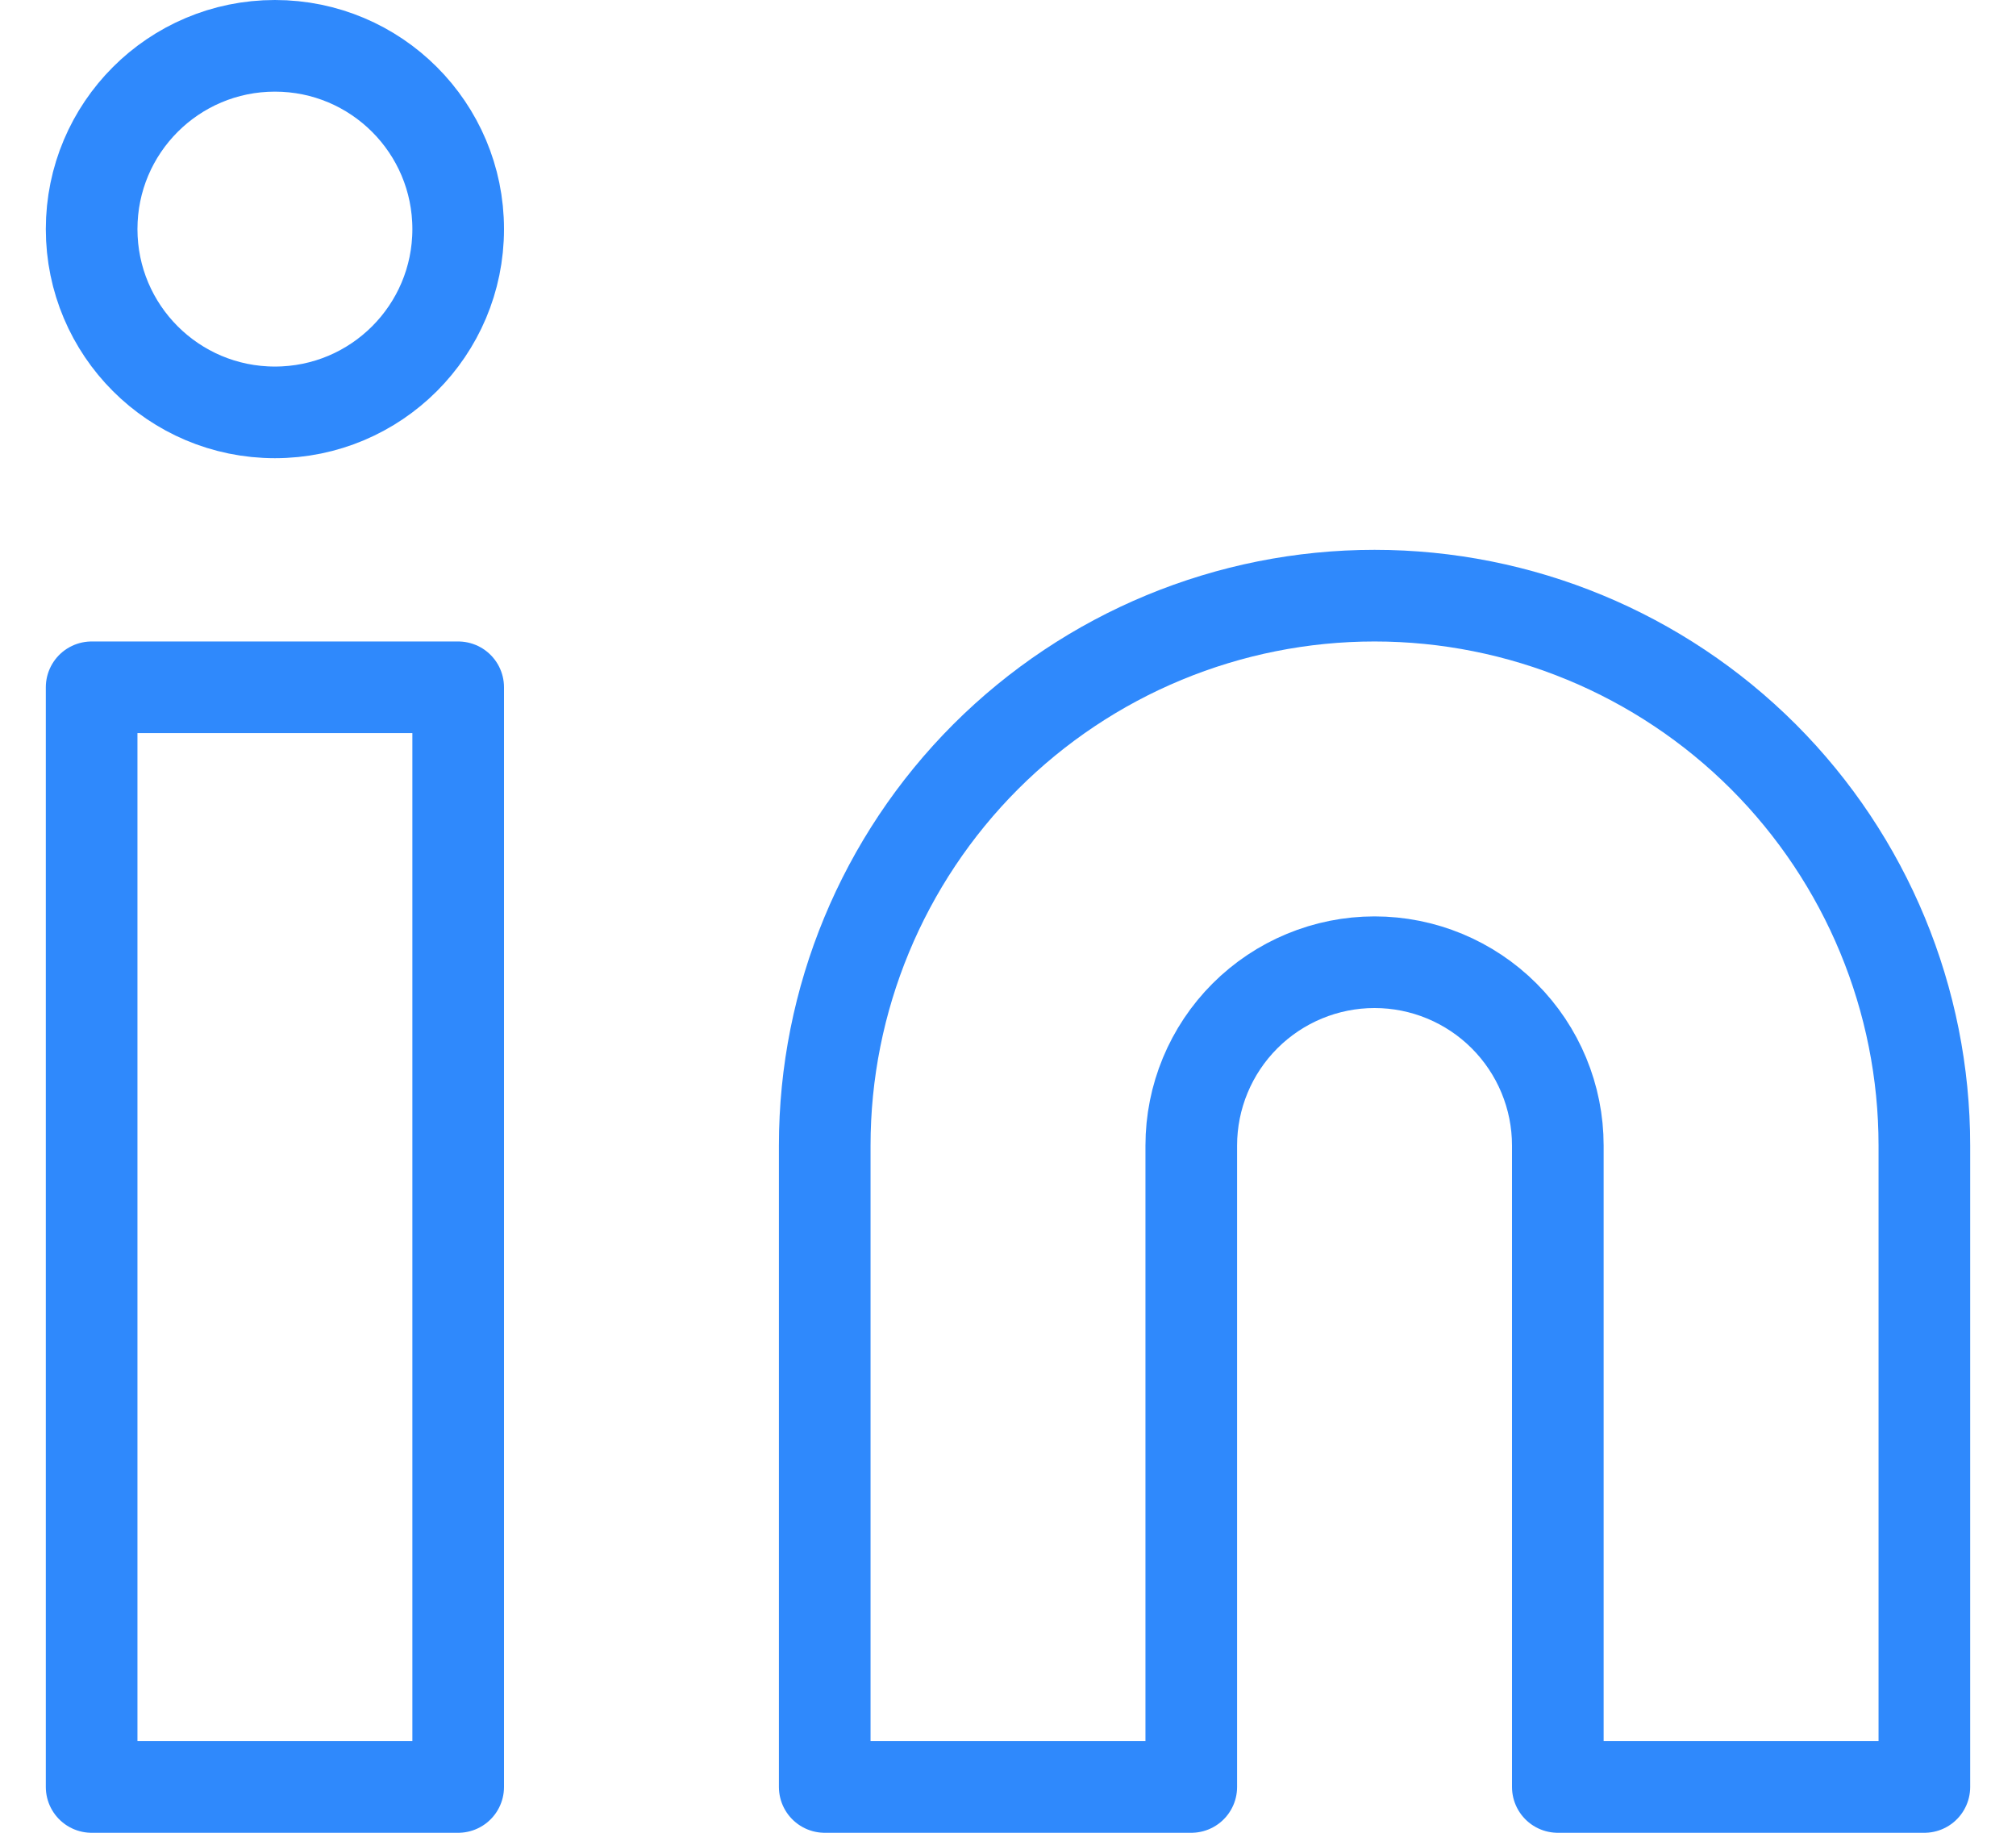 <svg width="22" height="20" viewBox="0 0 22 20" fill="none" xmlns="http://www.w3.org/2000/svg">
<path d="M15 6.5C16.591 6.5 18.117 7.132 19.243 8.257C20.368 9.383 21 10.909 21 12.5V19.5H17V12.5C17 11.97 16.789 11.461 16.414 11.086C16.039 10.711 15.53 10.5 15 10.5C14.47 10.5 13.961 10.711 13.586 11.086C13.211 11.461 13 11.97 13 12.5V19.5H9V12.5C9 10.909 9.632 9.383 10.757 8.257C11.883 7.132 13.409 6.5 15 6.5V6.5Z" stroke="#2F89FC" stroke-linecap="round" stroke-linejoin="round"/>
<path d="M5 7.5H1V19.5H5V7.5Z" stroke="#2F89FC" stroke-linecap="round" stroke-linejoin="round"/>
<path d="M3 4.5C4.105 4.5 5 3.605 5 2.5C5 1.395 4.105 0.5 3 0.5C1.895 0.5 1 1.395 1 2.5C1 3.605 1.895 4.5 3 4.5Z" stroke="#2F89FC" stroke-linecap="round" stroke-linejoin="round"/>
</svg>
